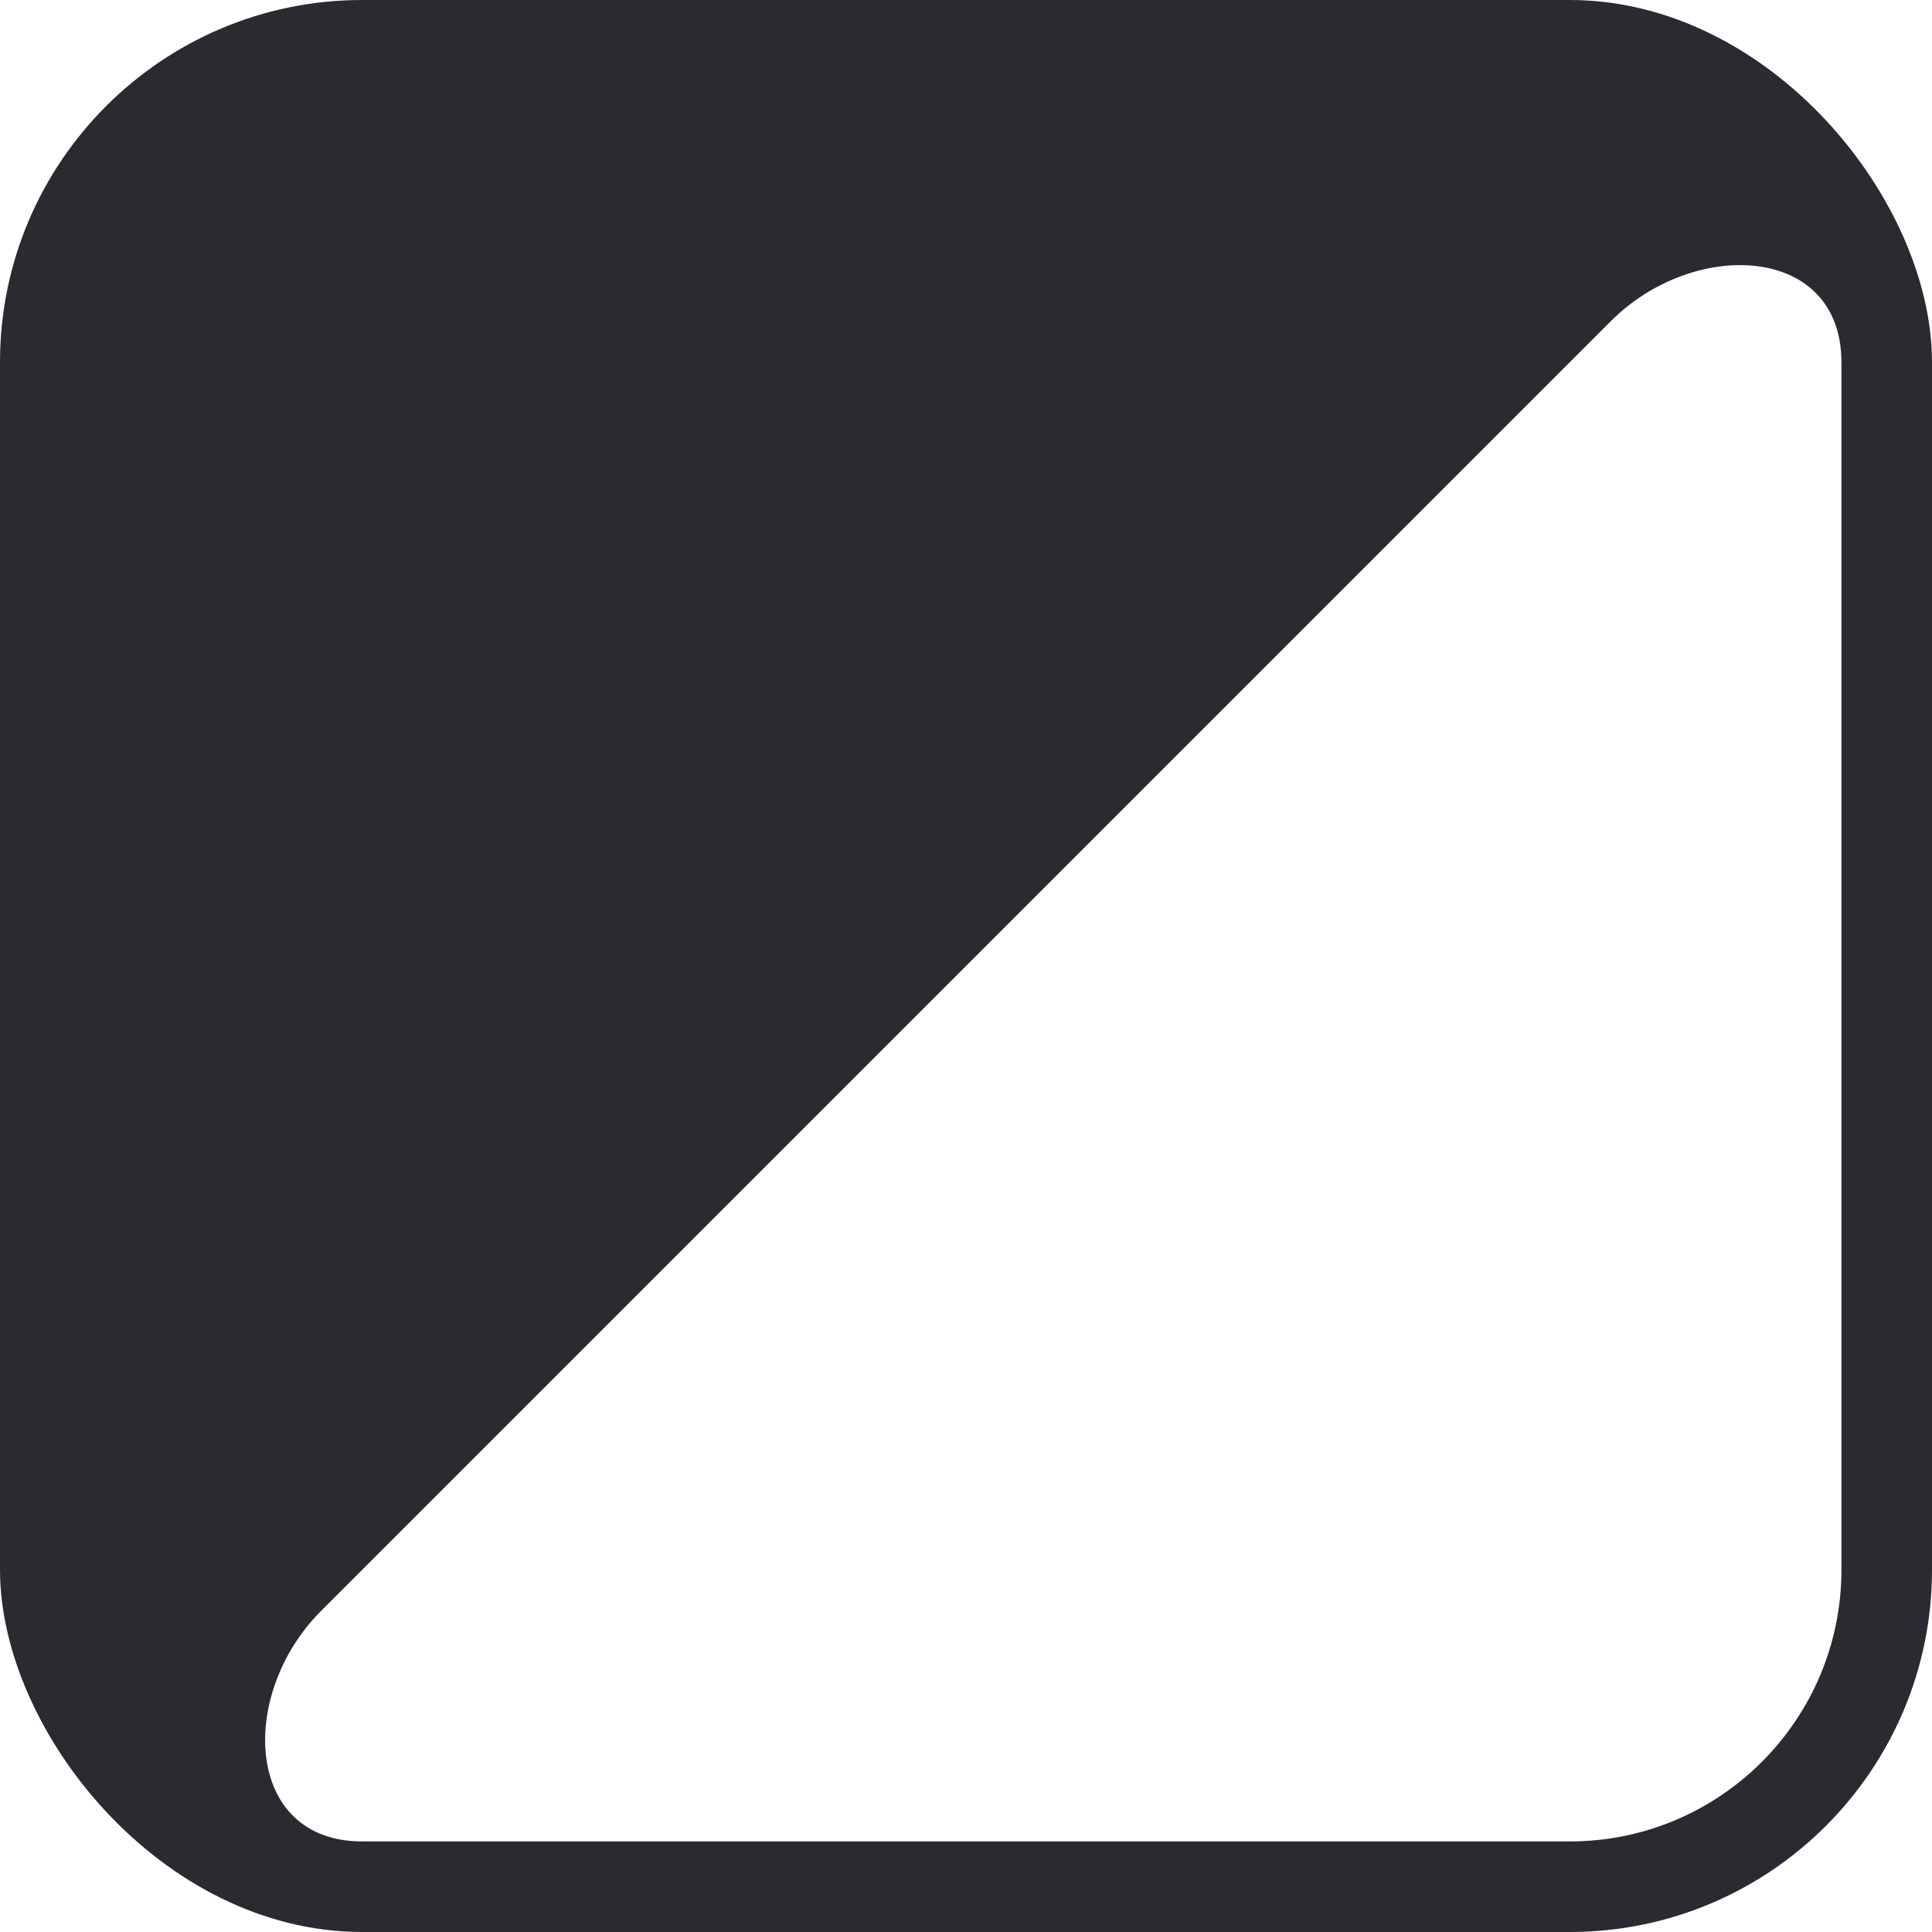 <svg width="32" height="32" viewBox="0 0 32 32" fill="none" xmlns="http://www.w3.org/2000/svg">
<g clip-path="url(#clip0_788_178)">
<path fill-rule="evenodd" clip-rule="evenodd" d="M0 1.124C0 1.368 -0.081 1.603 -0.218 1.805C-1.027 3.002 -1.5 4.446 -1.5 6V26C-1.5 27.623 -0.984 29.126 -0.108 30.354C-0.039 30.45 0 30.565 0 30.683V31.303C0 31.56 0.311 31.689 0.493 31.507C0.605 31.395 0.788 31.395 0.905 31.503C2.242 32.743 4.033 33.5 6 33.5H26C30.142 33.5 33.5 30.142 33.5 26V6C33.5 4.033 32.743 2.242 31.503 0.905C31.395 0.788 31.395 0.605 31.507 0.493C31.689 0.311 31.56 0 31.303 0H30.683C30.565 0 30.45 -0.039 30.354 -0.108C29.126 -0.984 27.623 -1.5 26 -1.5H6C4.446 -1.5 3.002 -1.027 1.805 -0.218C1.603 -0.081 1.368 0 1.124 0C0.503 0 0 0.503 0 1.124ZM6 30.5C4.048 30.5 3.937 28.063 5.317 26.683L26.683 5.317C28.063 3.937 30.5 4.048 30.5 6V26C30.5 28.485 28.485 30.5 26 30.5H6Z" fill="#2B2A30"/>
</g>
<defs>
<clipPath id="clip0_788_178">
<rect width="32" height="32" rx="6" fill="white"/>
</clipPath>
</defs>
</svg>
